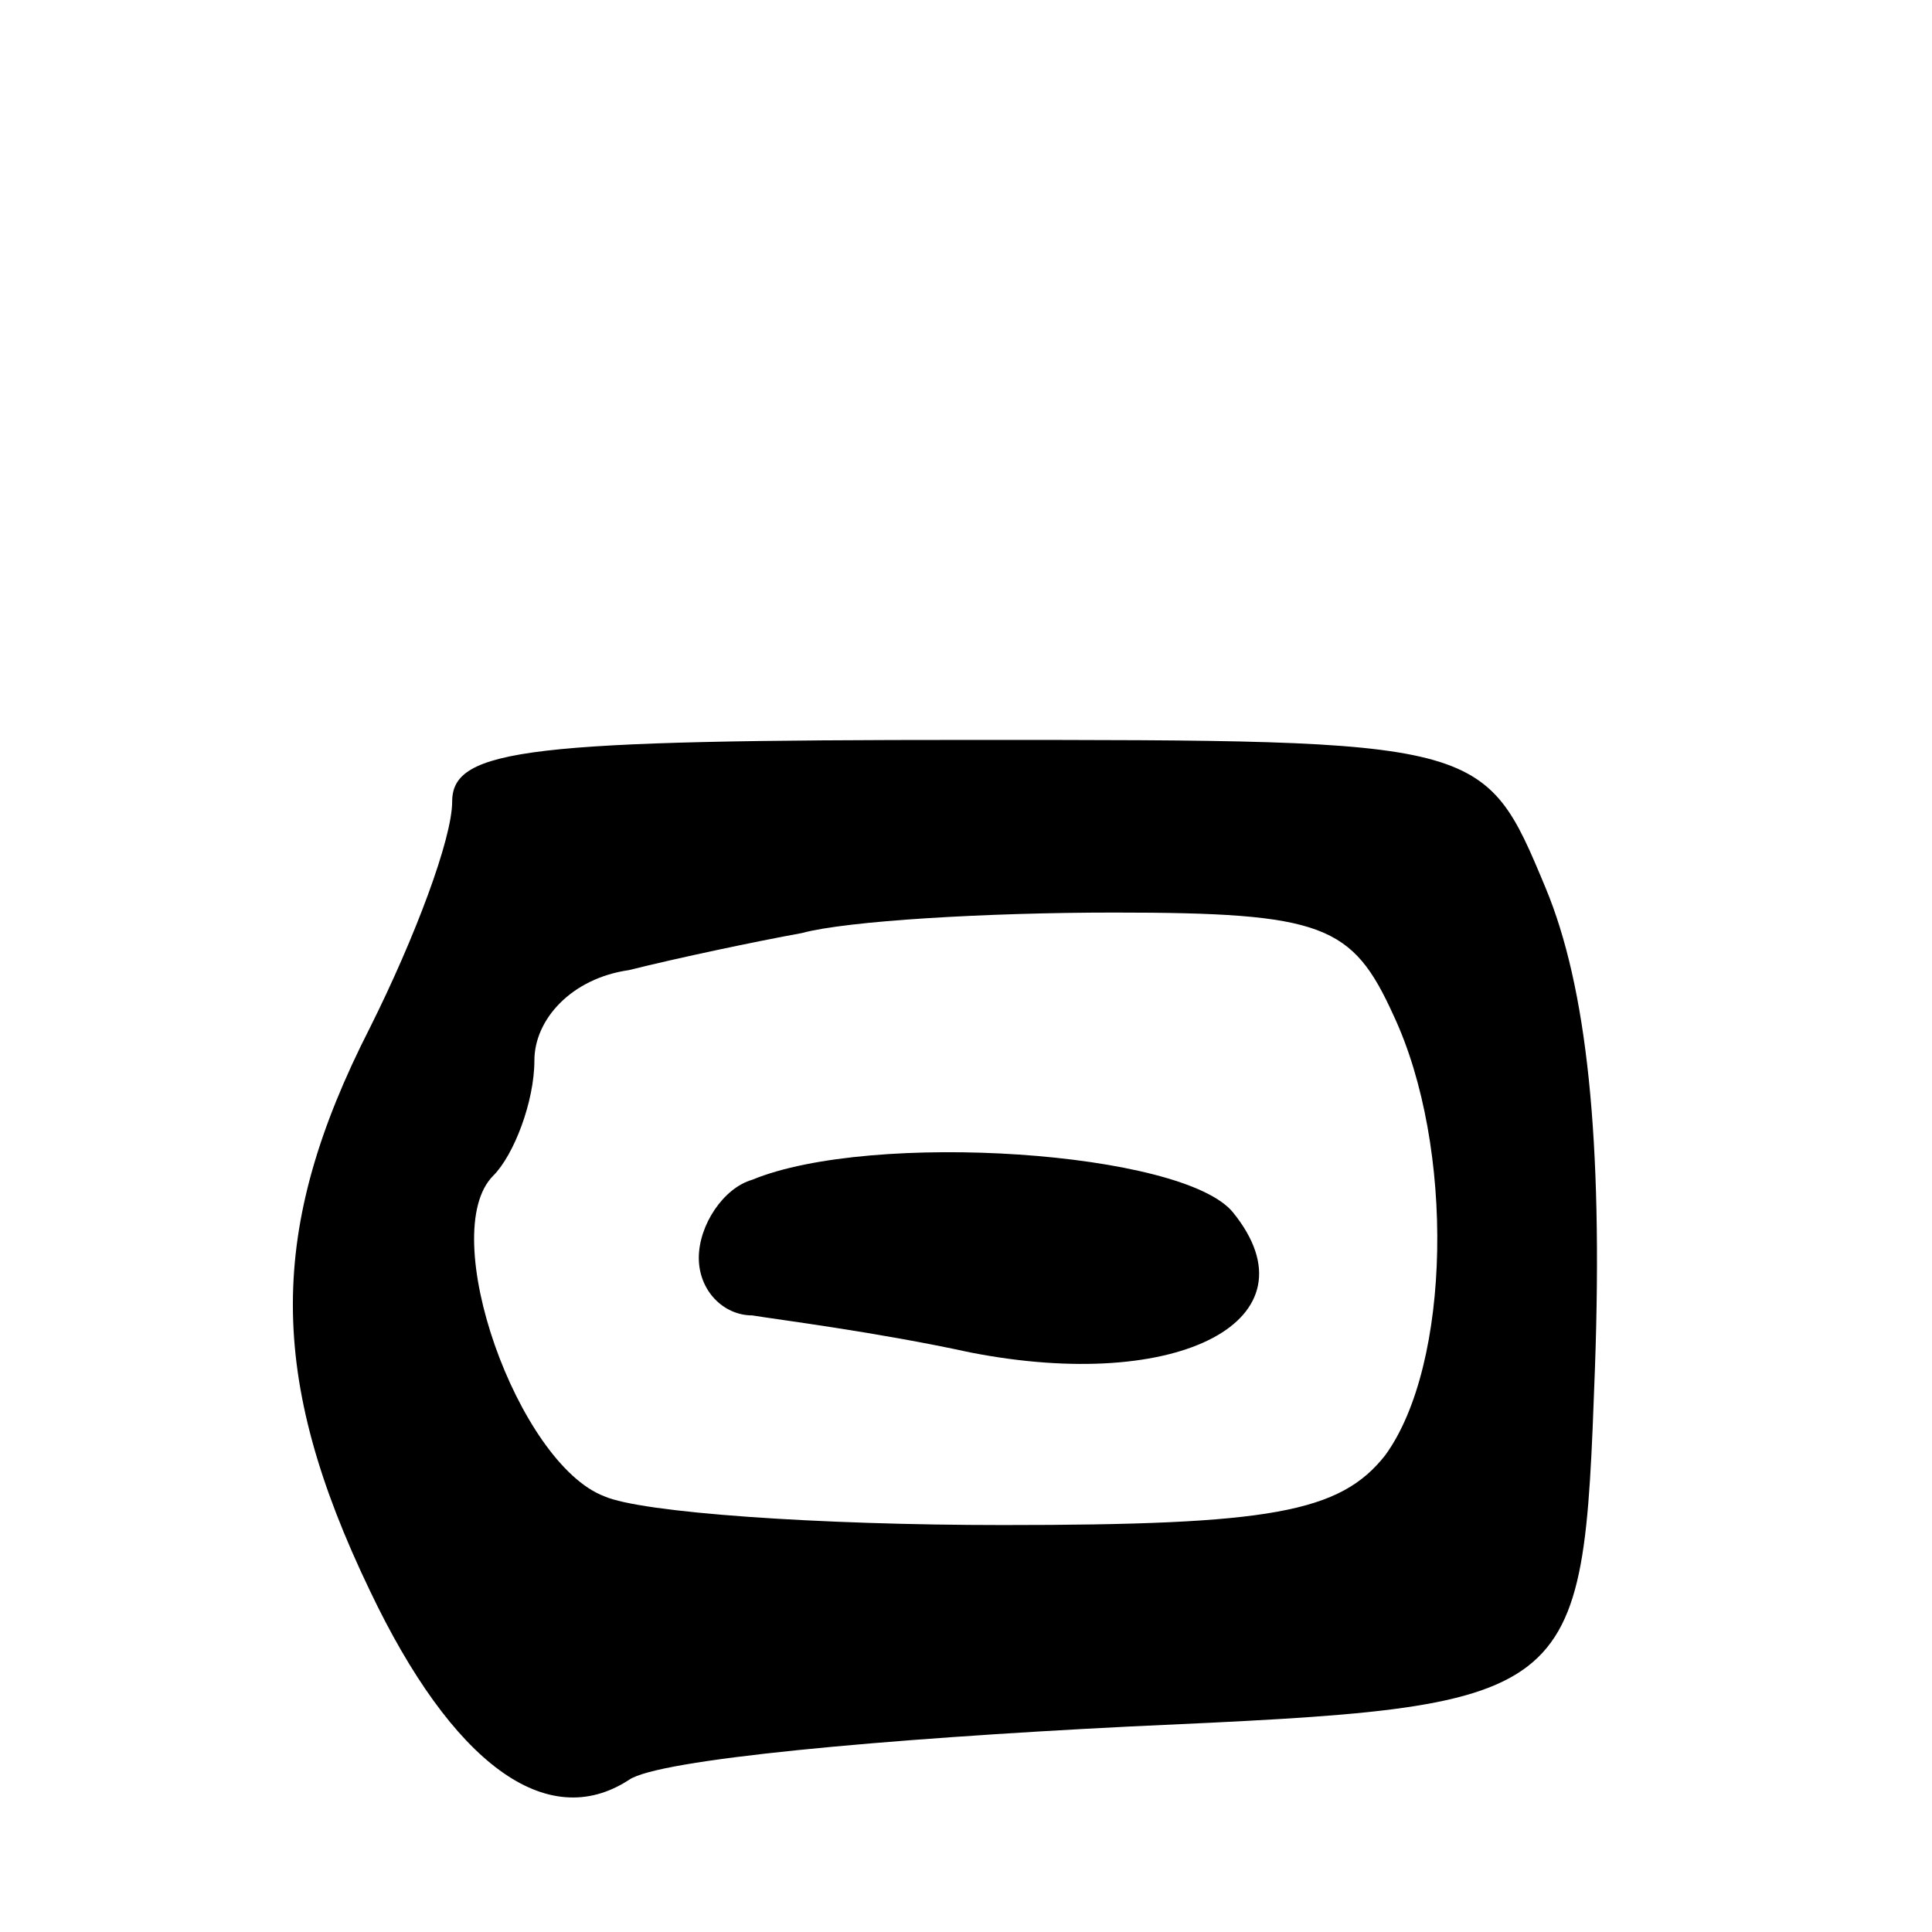 <svg version="1.0" xmlns="http://www.w3.org/2000/svg"
 width="47pt" height="47pt" viewBox="0 0 47 47"
 preserveAspectRatio="xMidYMid meet">
<g transform="translate(0,47) scale(0.1,-0.1)"
fill="#000000" stroke="none">
<path d="M110 275 c0 -9 -9 -33 -20 -55 -25 -49 -25 -85 0 -137 20 -42 43 -59
63 -46 7 5 62 10 122 13 110 5 110 5 113 87 2 56 -2 93 -12 117 -15 36 -15 36
-140 36 -107 0 -126 -2 -126 -15z m229 -52 c15 -32 14 -85 -2 -107 -11 -14
-28 -17 -93 -17 -45 0 -88 3 -97 7 -21 8 -41 64 -27 78 5 5 10 18 10 28 0 10
9 20 23 22 12 3 31 7 42 9 11 3 45 5 76 5 51 0 58 -3 68 -25z"/>
<path d="M183 183 c-7 -2 -13 -11 -13 -19 0 -8 6 -14 13 -14 6 -1 30 -4 53 -9
51 -10 85 8 64 34 -12 15 -88 20 -117 8z"/>
</g>
</svg>
